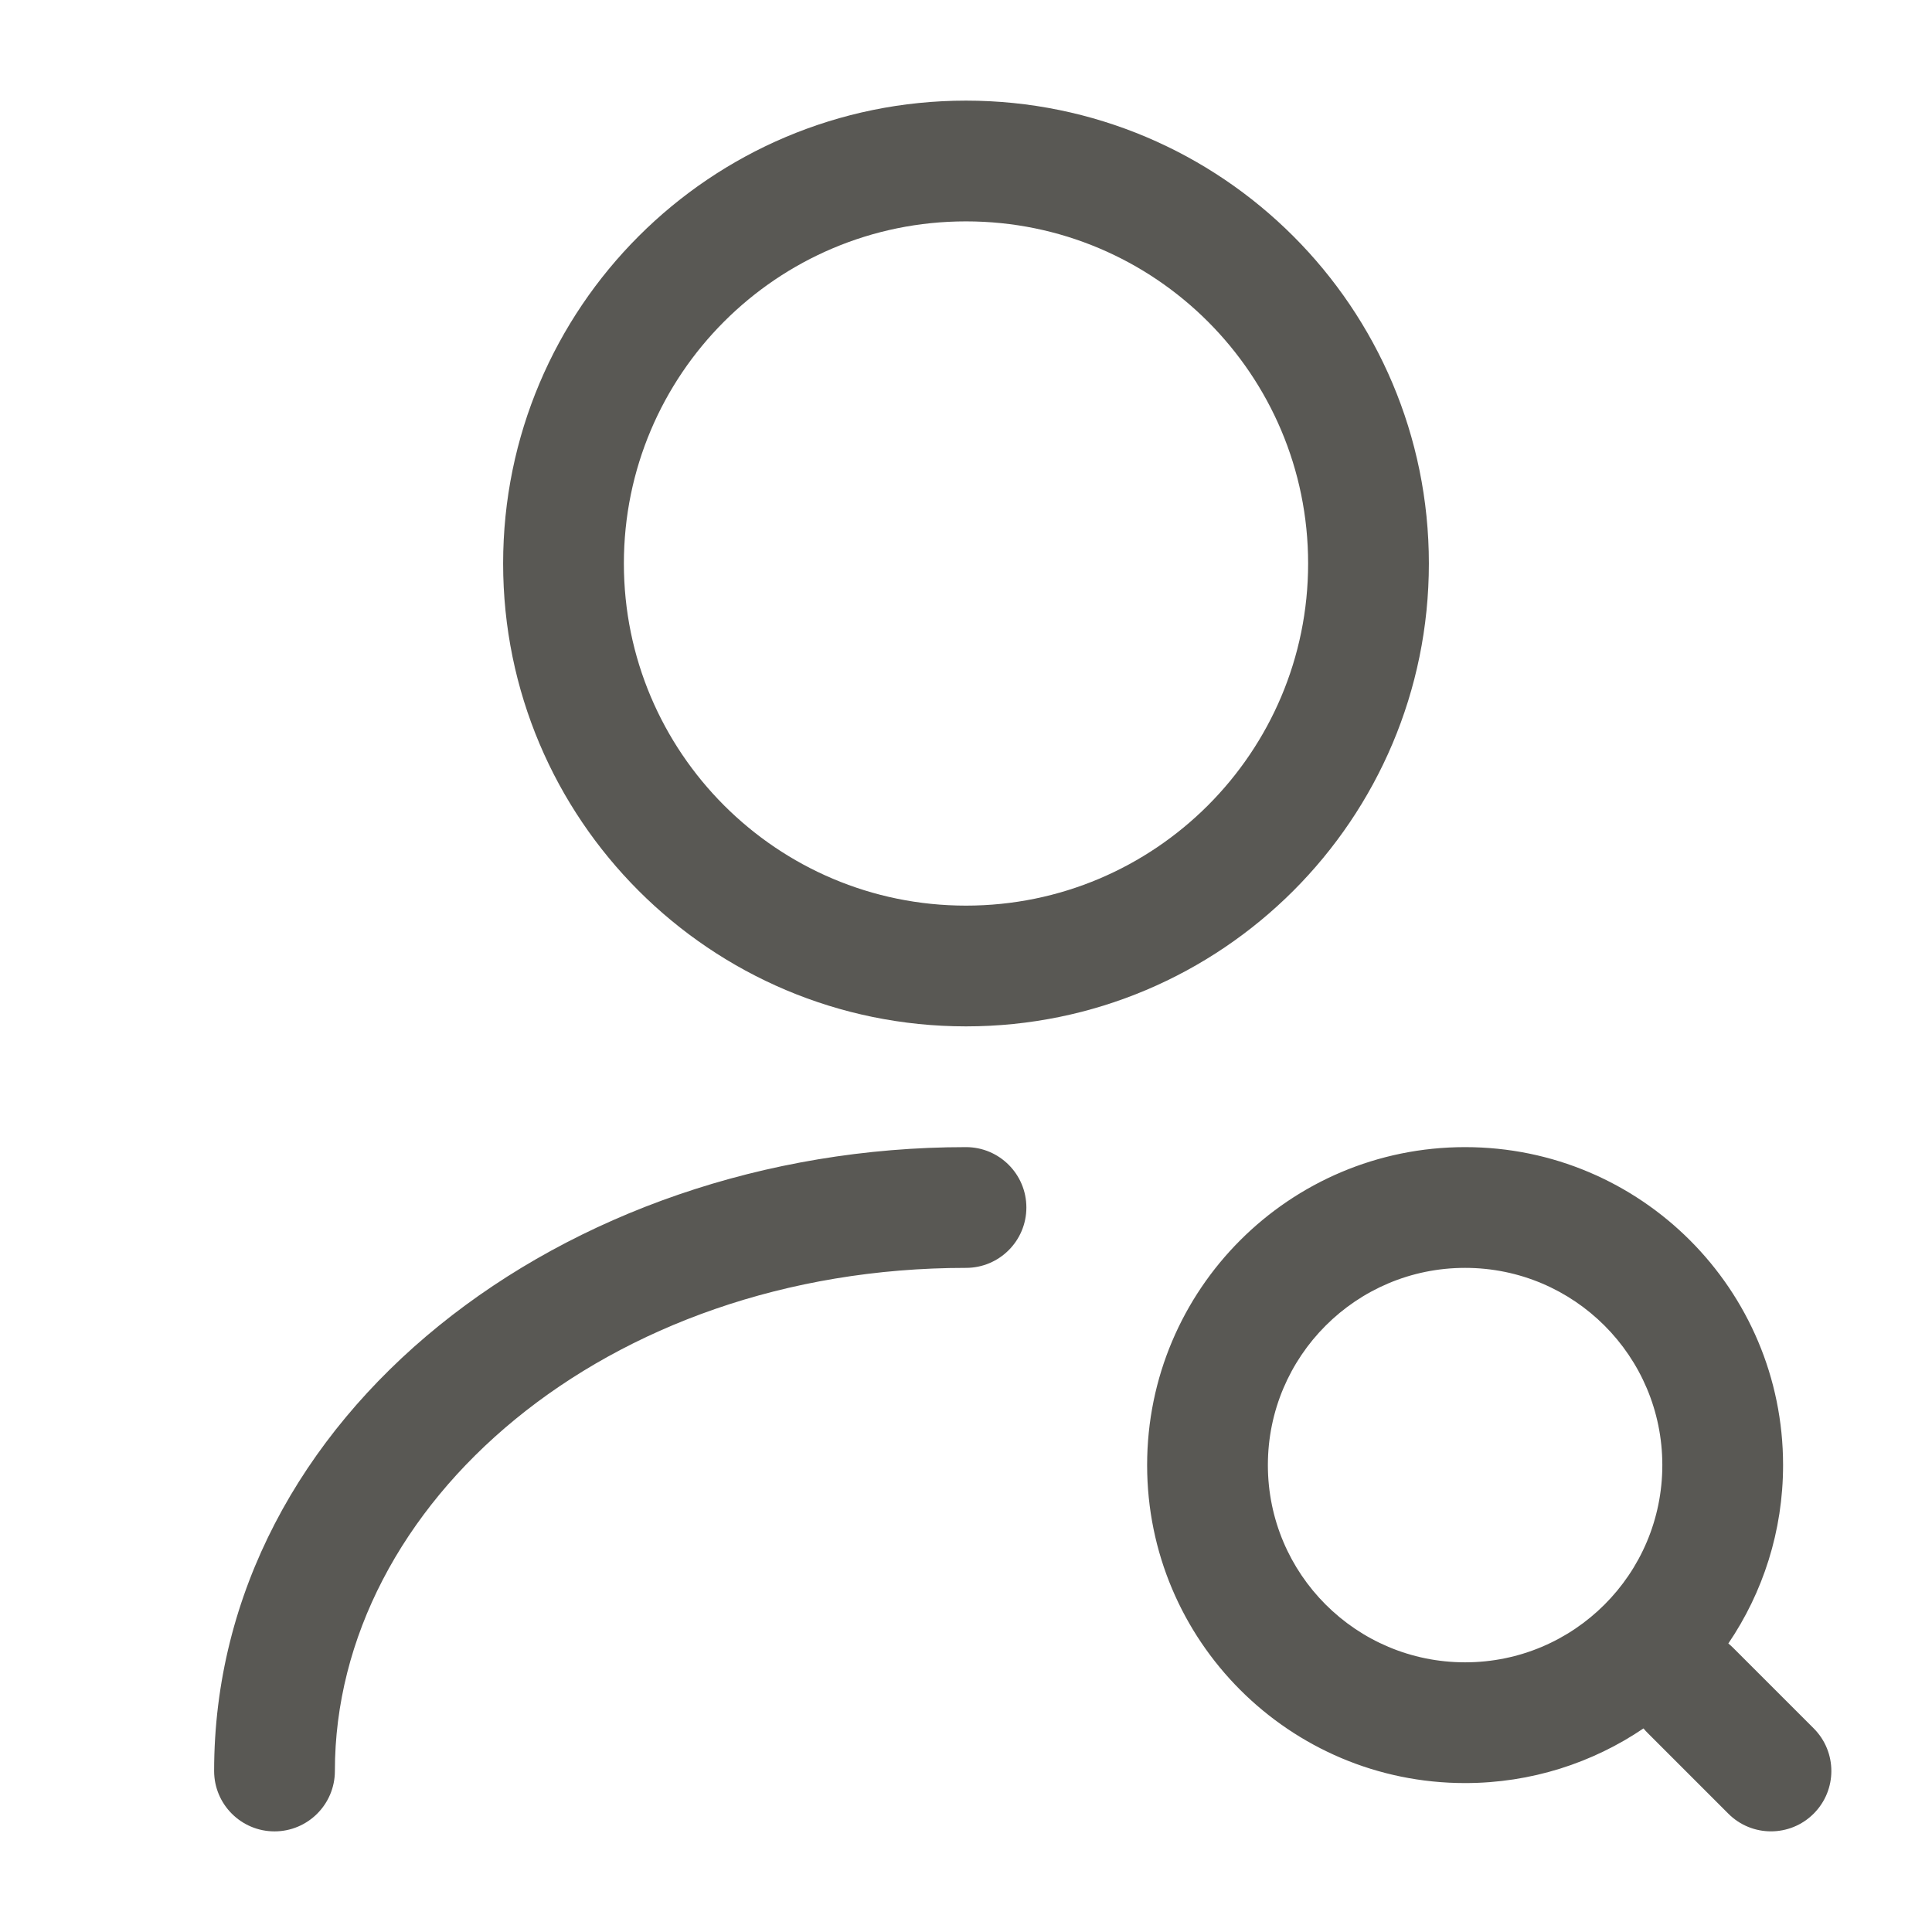 <svg width="24" height="24" viewBox="0 0 24 24" fill="none" xmlns="http://www.w3.org/2000/svg">
<path fill-rule="evenodd" clip-rule="evenodd" d="M12 2.75C9.653 2.75 7.75 4.653 7.75 7C7.75 9.347 9.653 11.25 12 11.25C14.347 11.25 16.25 9.347 16.25 7C16.25 4.653 14.347 2.75 12 2.75ZM6.25 7C6.25 3.824 8.824 1.25 12 1.25C15.176 1.25 17.75 3.824 17.75 7C17.75 10.176 15.176 12.75 12 12.75C8.824 12.75 6.25 10.176 6.25 7ZM12 15.75C7.523 15.75 4.16 18.681 4.16 22C4.16 22.414 3.824 22.75 3.41 22.75C2.996 22.75 2.66 22.414 2.66 22C2.66 17.579 6.997 14.25 12 14.25C12.414 14.25 12.75 14.586 12.75 15C12.75 15.414 12.414 15.75 12 15.75ZM18.2 15.75C16.847 15.75 15.75 16.847 15.75 18.2C15.75 19.553 16.847 20.65 18.2 20.65C19.553 20.65 20.65 19.553 20.65 18.2C20.65 16.847 19.553 15.75 18.2 15.75ZM14.25 18.2C14.25 16.018 16.018 14.25 18.2 14.25C20.381 14.25 22.15 16.018 22.15 18.2C22.15 19.021 21.899 19.784 21.47 20.416C21.491 20.433 21.511 20.451 21.53 20.47L22.53 21.47C22.823 21.763 22.823 22.237 22.53 22.53C22.237 22.823 21.762 22.823 21.47 22.53L20.47 21.53C20.45 21.511 20.433 21.491 20.416 21.471C19.784 21.899 19.021 22.15 18.2 22.15C16.018 22.15 14.25 20.381 14.25 18.2Z" fill="#595854"/>
</svg>
